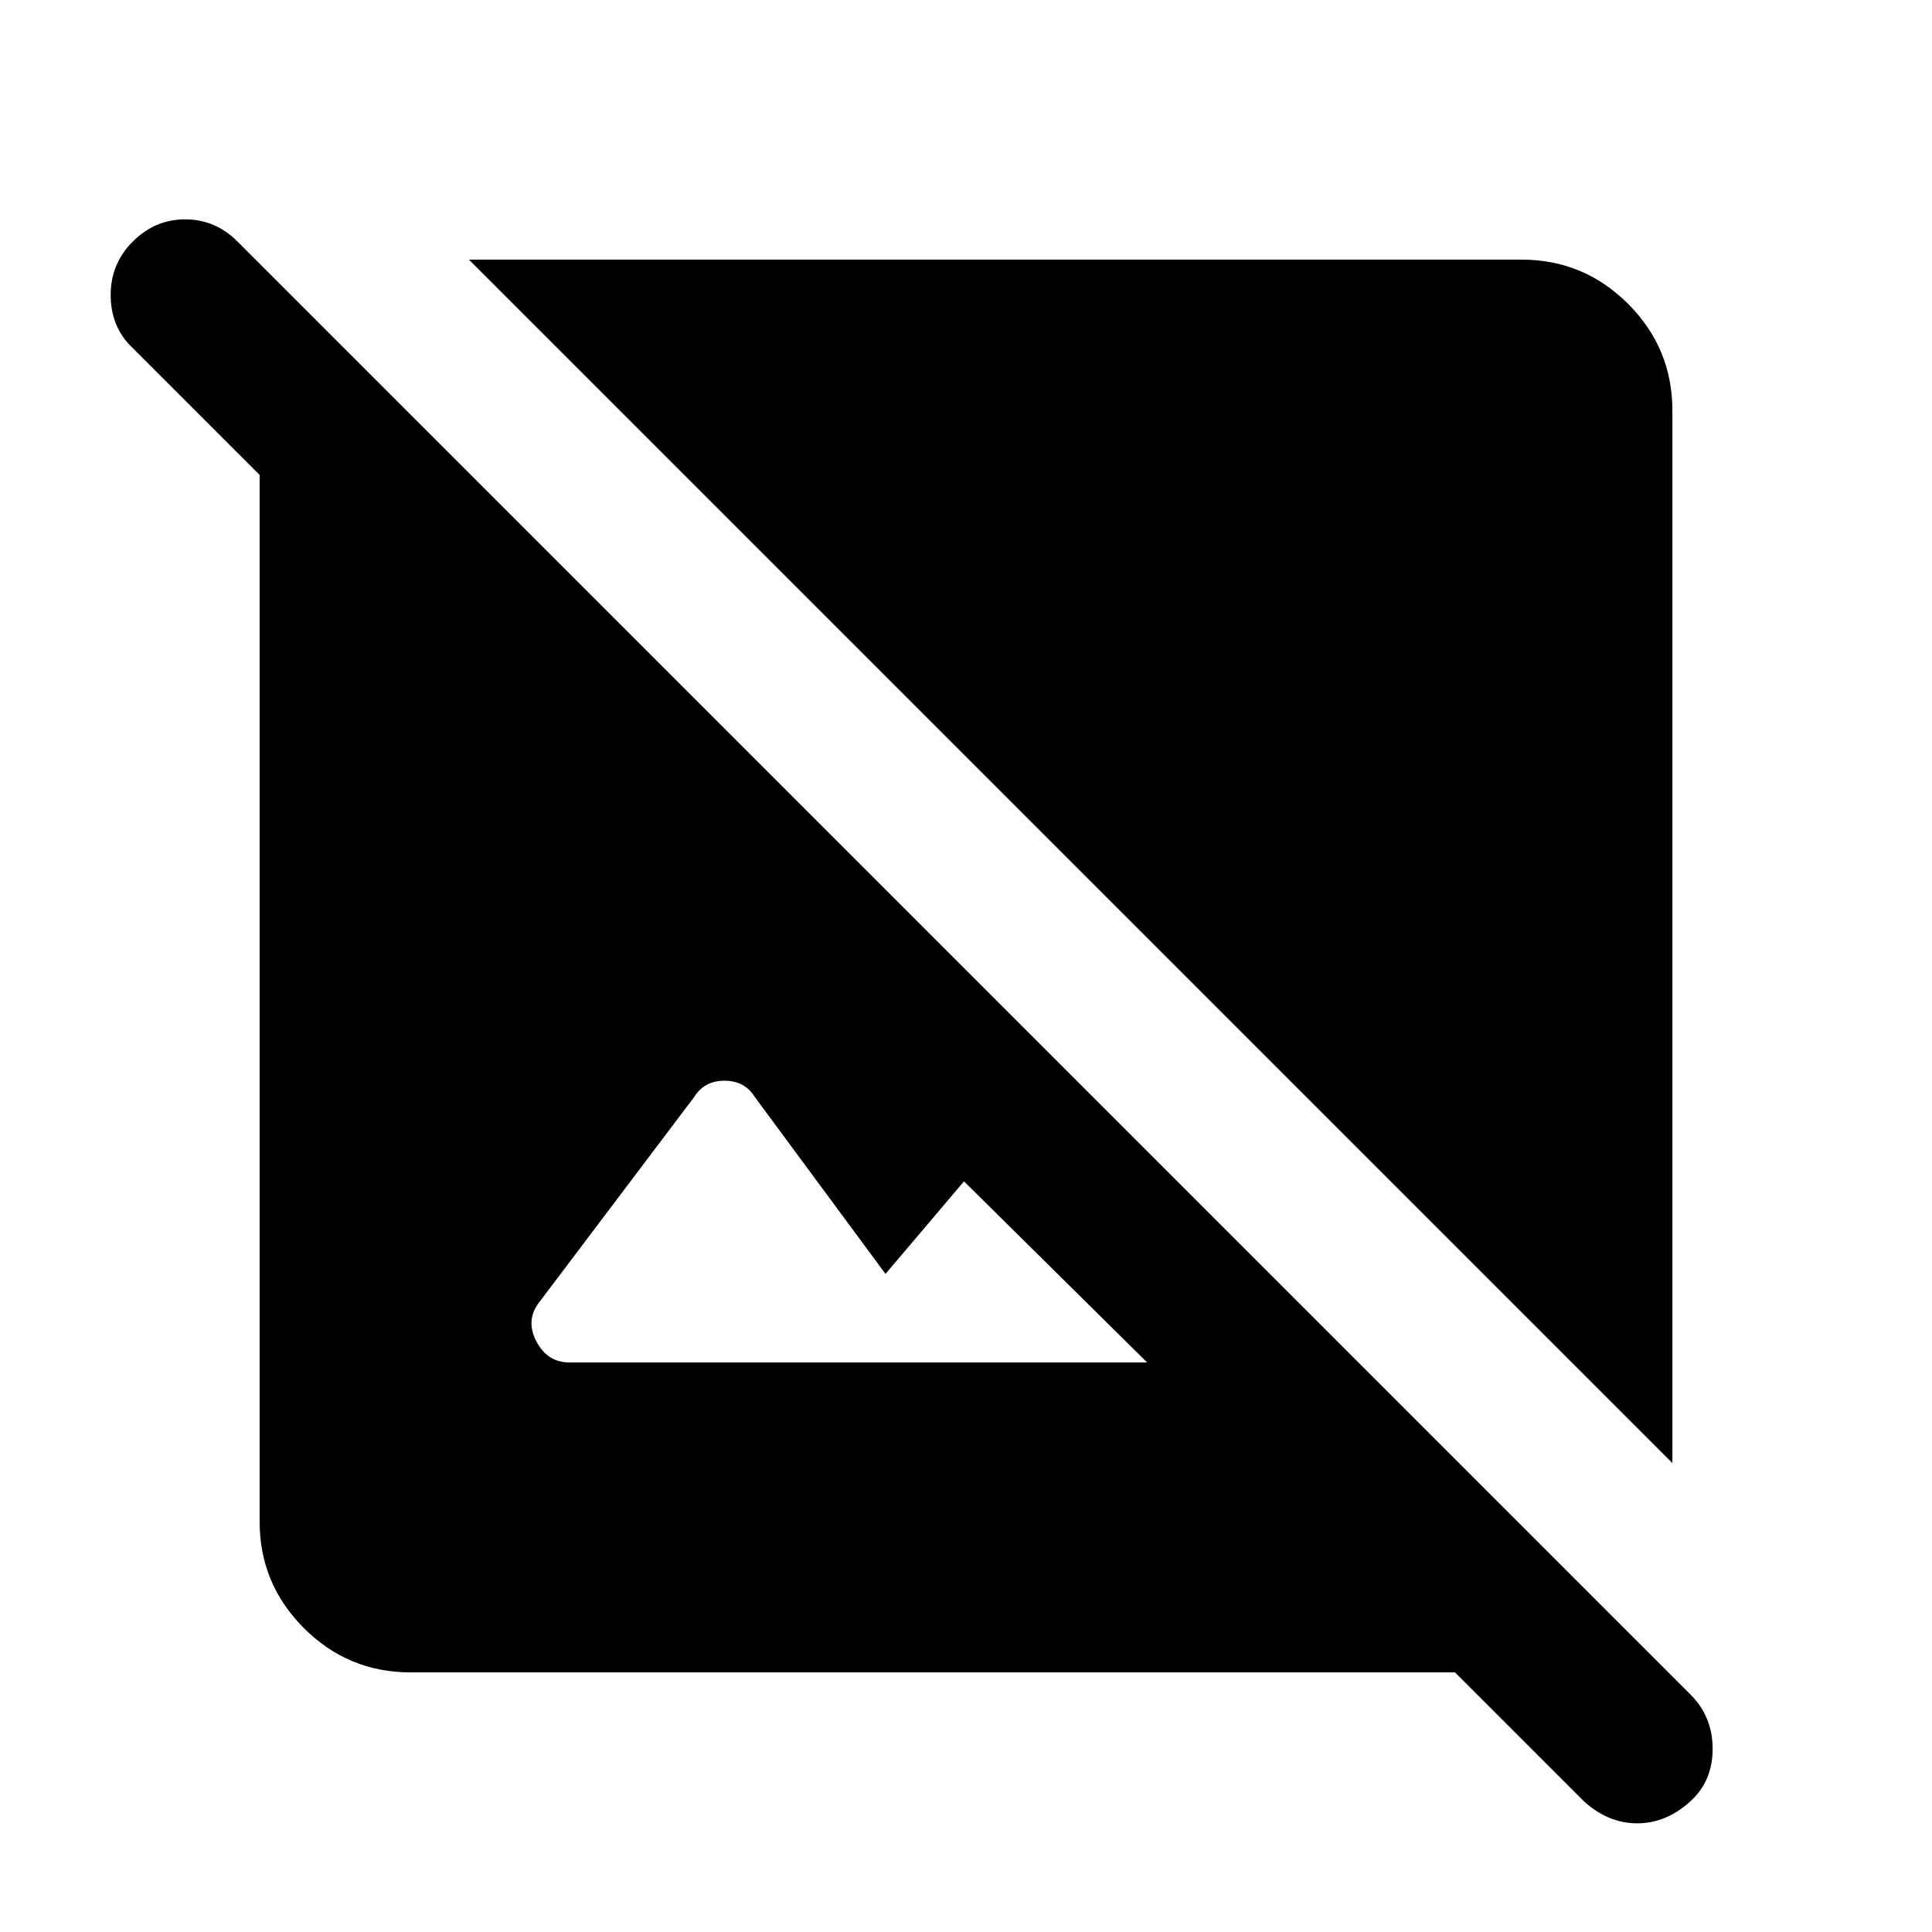 <svg xmlns="http://www.w3.org/2000/svg" height="24" width="24"><path d="m19.675 22.375-1.6-1.6H5.1q-.775 0-1.325-.55-.55-.55-.55-1.325v-13l-1.6-1.6q-.25-.25-.25-.638 0-.387.275-.662t.65-.275q.375 0 .65.275L21 21.05q.275.275.275.675t-.275.65q-.3.275-.662.275-.363 0-.663-.275Zm-12.6-5.45h7.175l-2.275-2.25-.975 1.15-1.625-2.2q-.125-.2-.375-.2t-.375.2L6.7 16.175q-.175.225-.037.488.137.262.412.262Zm13.7 1.25L5.825 3.225H18.9q.775 0 1.325.55.55.55.55 1.325Z"/></svg>